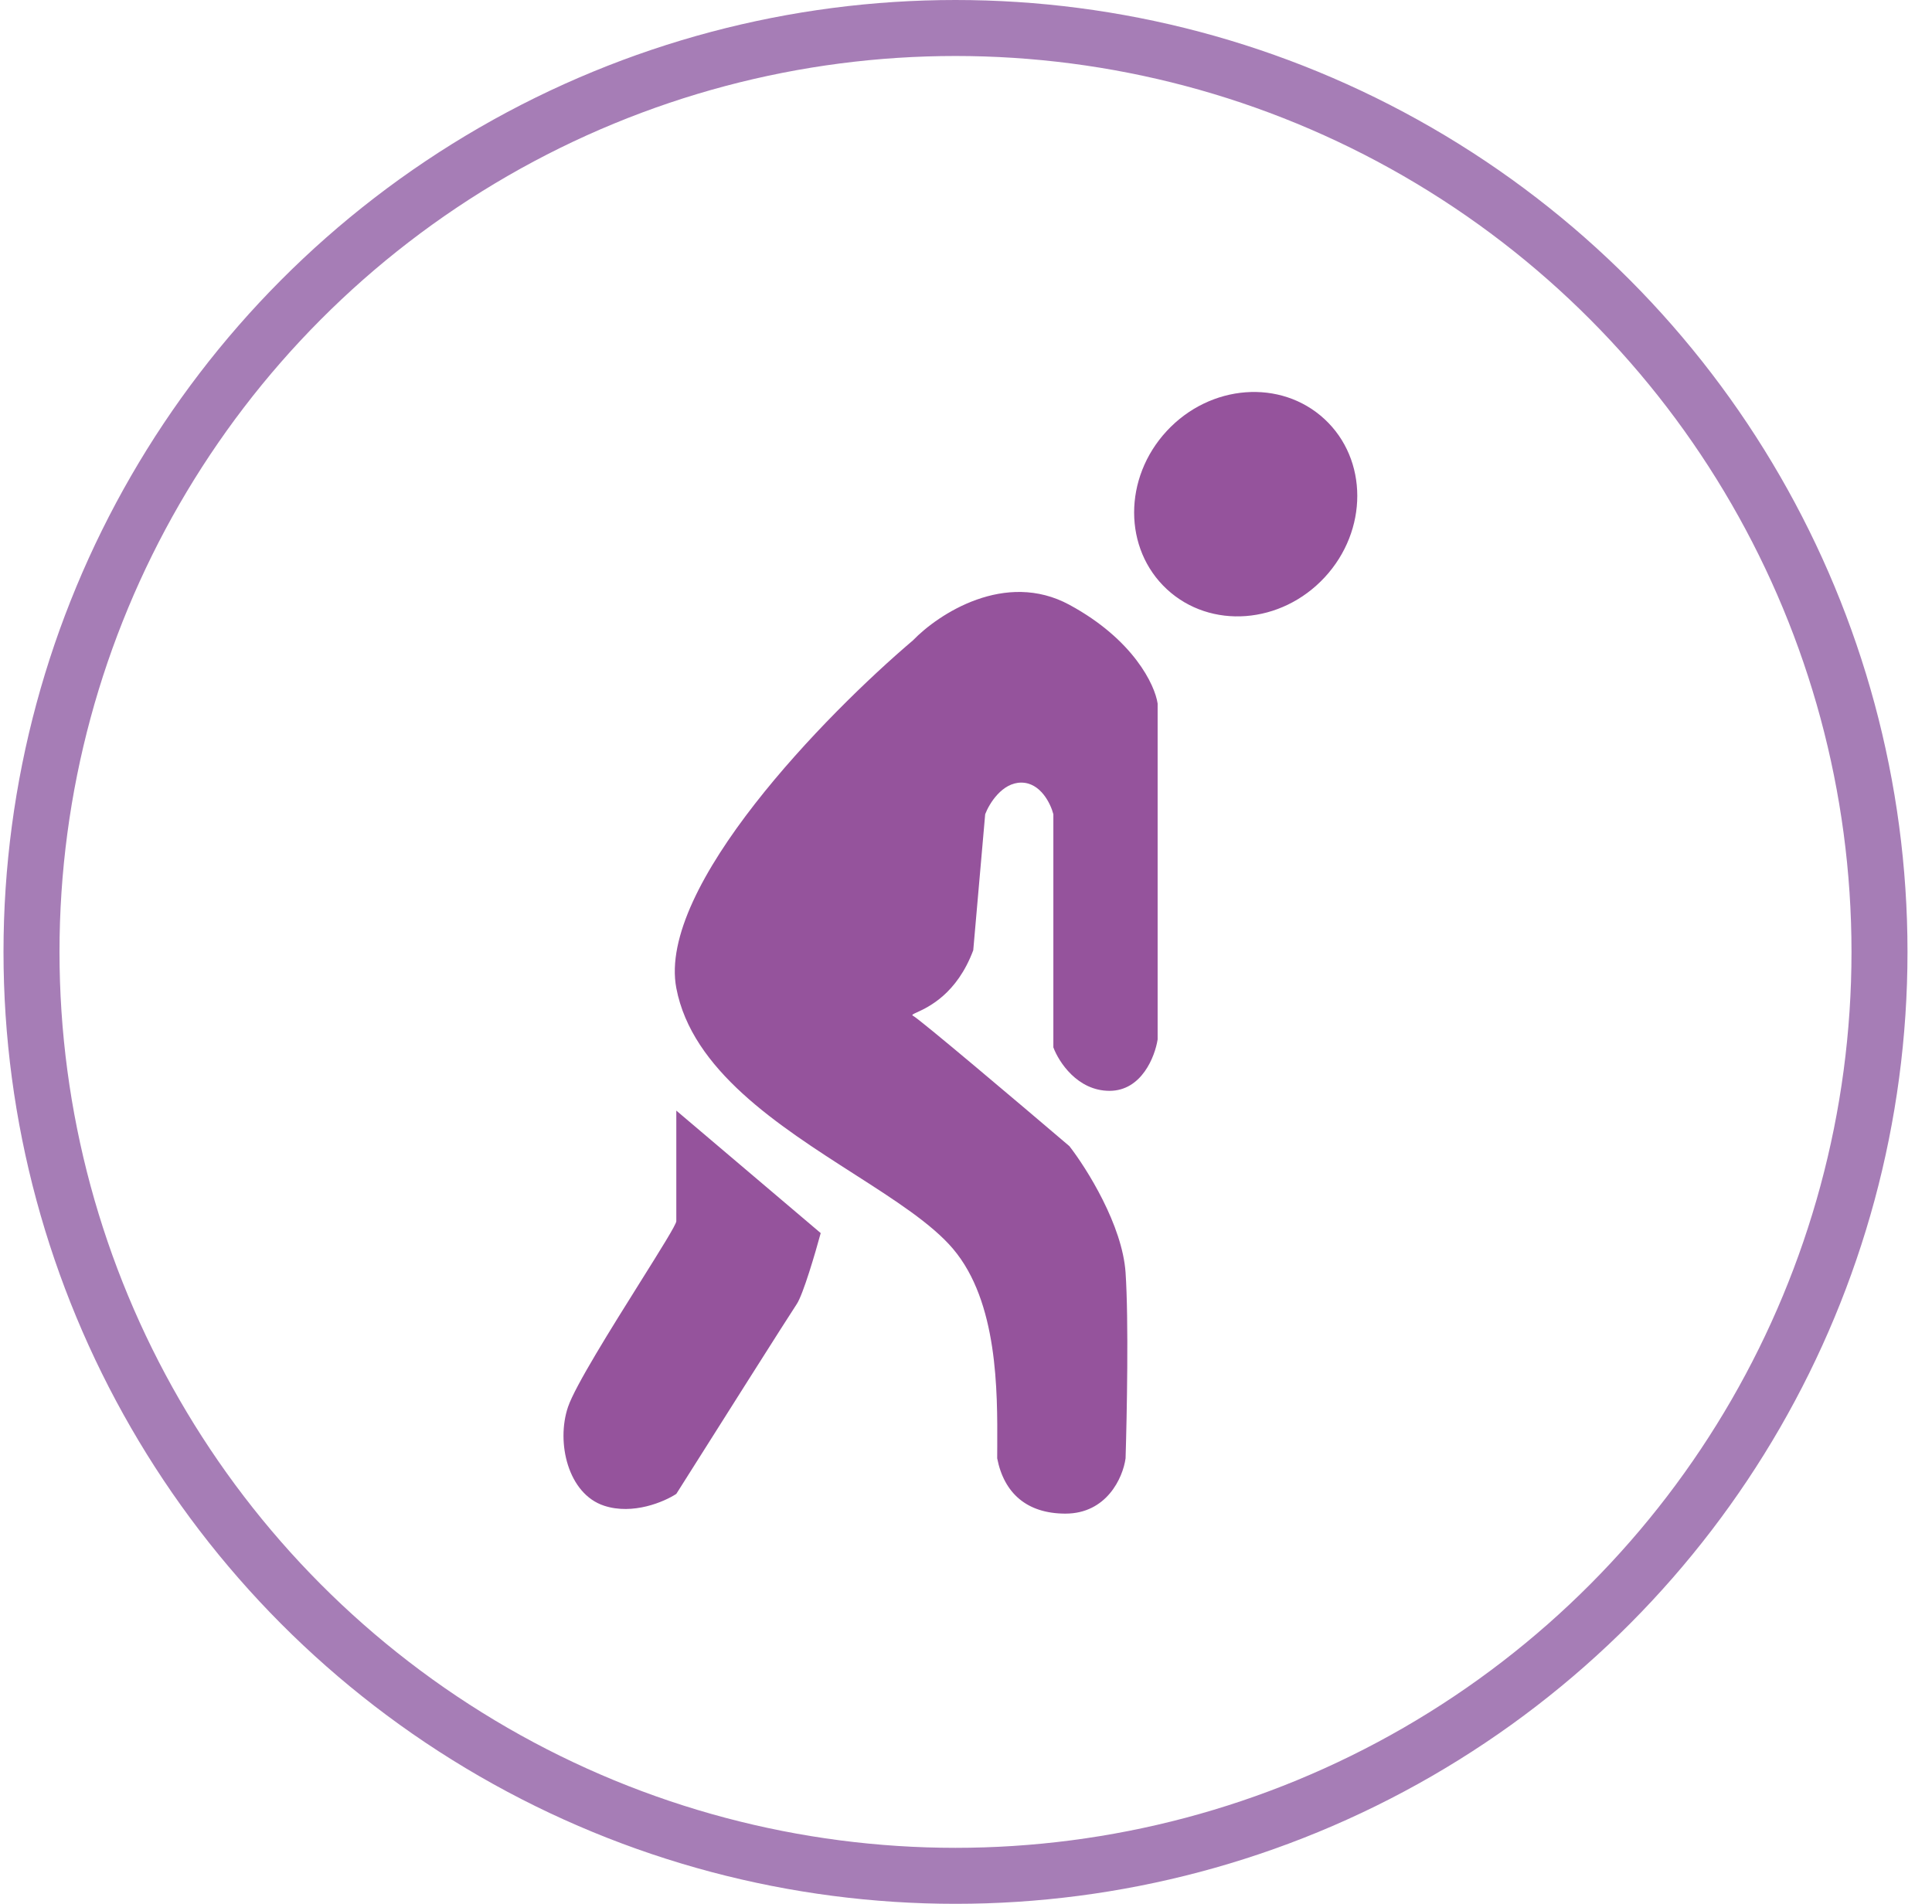 <svg width="69" height="68" viewBox="0 0 69 68" fill="none" xmlns="http://www.w3.org/2000/svg">
<circle cx="34.125" cy="34" r="33" stroke="#A67DB6" stroke-width="2"/>
<path fill-rule="evenodd" clip-rule="evenodd" d="M41.675 21.047C43.233 22.49 45.756 22.299 47.311 20.62C48.865 18.942 48.862 16.411 47.304 14.969C45.746 13.526 43.223 13.717 41.669 15.395C40.114 17.074 40.117 19.604 41.675 21.047ZM32.606 22.872C33.513 21.931 35.901 20.36 38.193 21.602C40.485 22.844 41.249 24.472 41.344 25.13V37.127C41.249 37.739 40.772 38.962 39.626 38.962C38.479 38.962 37.811 37.927 37.62 37.409V29.082C37.524 28.706 37.161 27.953 36.474 27.953C35.786 27.953 35.328 28.706 35.185 29.082L34.759 33.941C34.174 35.504 33.153 35.972 32.752 36.157C32.61 36.221 32.546 36.251 32.606 36.28C32.835 36.393 36.426 39.432 38.193 40.938C38.814 41.738 40.084 43.761 40.199 45.454C40.313 47.148 40.246 50.582 40.199 52.088C40.103 52.793 39.515 54.063 38.052 54.063C36.672 54.063 35.857 53.331 35.614 52.088C35.614 51.956 35.615 51.817 35.616 51.672C35.625 49.685 35.641 46.501 34.038 44.607C33.284 43.715 31.945 42.857 30.489 41.924L30.489 41.924C27.8 40.201 24.712 38.222 24.154 35.292C23.466 31.679 29.502 25.507 32.606 22.872ZM24.154 39.668L29.311 44.043C29.12 44.748 28.681 46.245 28.452 46.583C28.222 46.922 25.491 51.241 24.154 53.358C23.724 53.64 22.607 54.12 21.575 53.781C20.286 53.358 19.856 51.523 20.286 50.253C20.54 49.504 21.84 47.428 22.864 45.794L22.864 45.794C23.576 44.658 24.154 43.735 24.154 43.619V39.668Z" fill="#95539C"/>
</svg>
